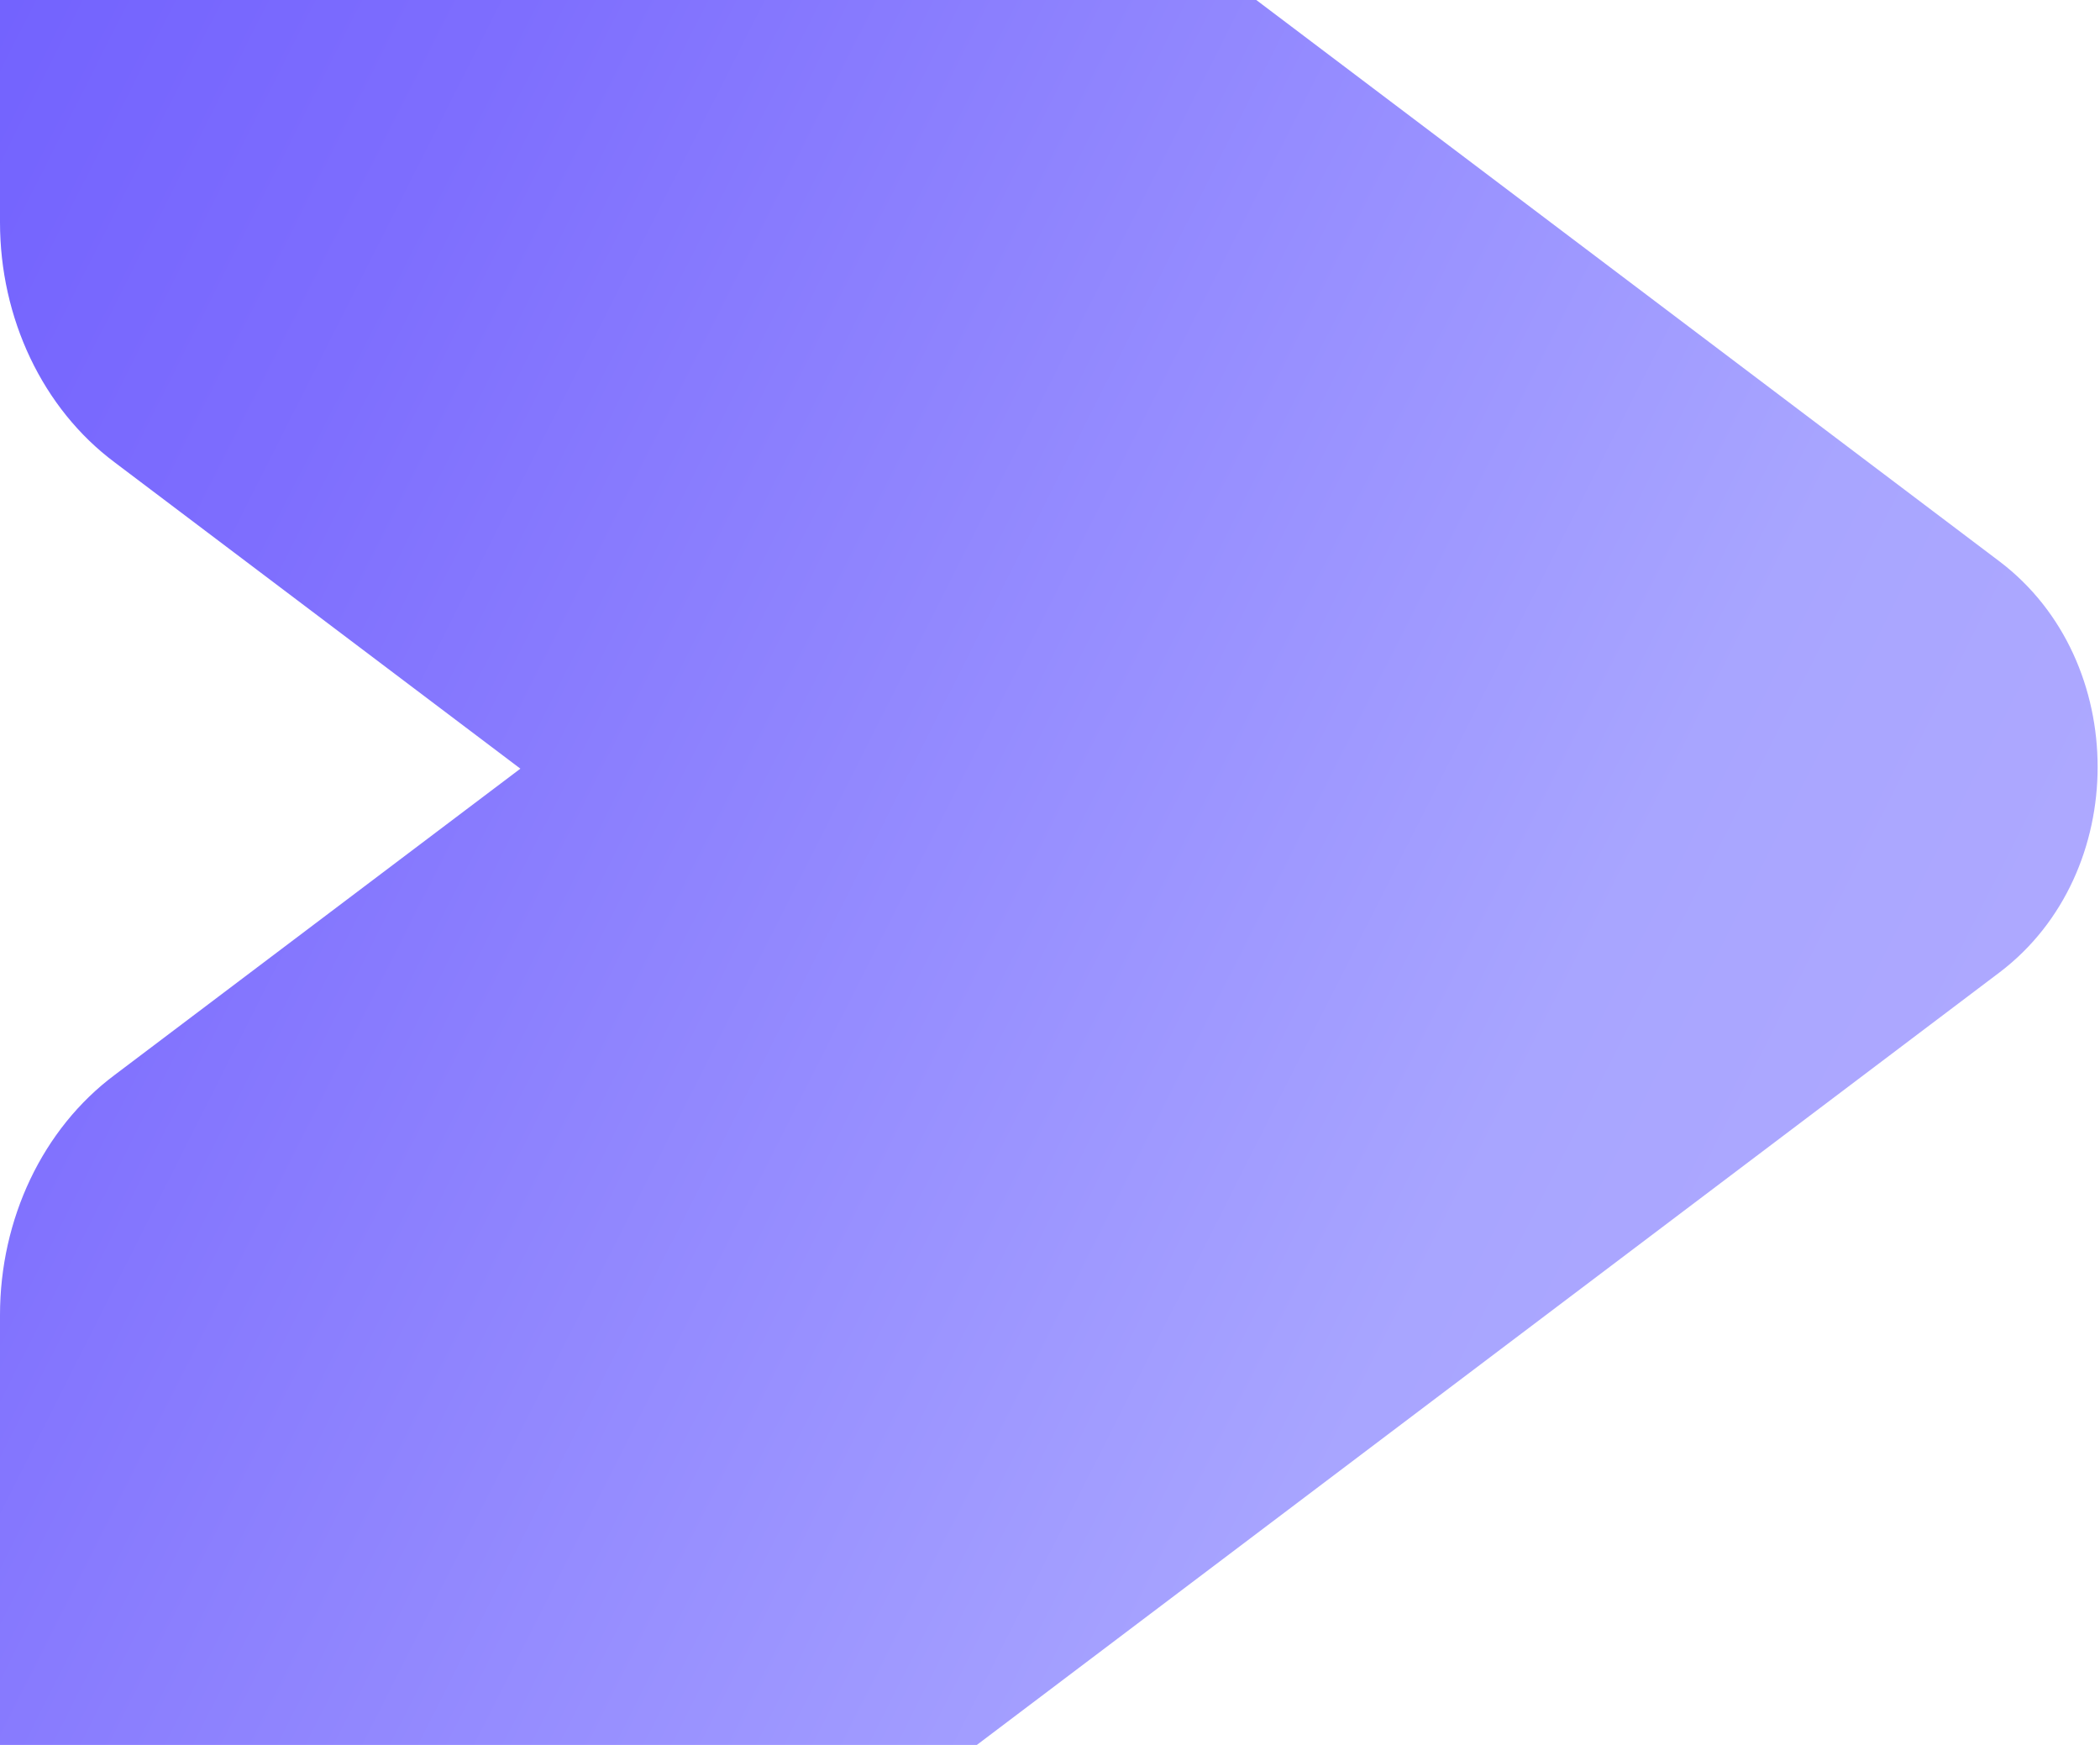 <svg width="195" height="162" viewBox="0 0 195 162" fill="none" xmlns="http://www.w3.org/2000/svg">
<path d="M185.692 90.262L32.554 205.919C18.686 216.419 0 205.435 0 186.858V122.084C0 113.2 3.942 104.8 10.657 99.792L48.321 71.363L10.657 42.933C3.942 37.925 0 29.526 0 20.641V-44.456C0 -63.033 18.686 -74.017 32.554 -63.517L185.692 52.14C197.809 61.348 197.809 81.055 185.692 90.262Z" fill="url(#paint0_linear_251_3333)"/>
<defs>
<linearGradient id="paint0_linear_251_3333" x1="-130.364" y1="-22.326" x2="179.204" y2="134.114" gradientUnits="userSpaceOnUse">
<stop stop-color="#5342FD"/>
<stop offset="0.49" stop-color="#7E6EFE"/>
<stop offset="0.86" stop-color="#A8A5FF"/>
<stop offset="1" stop-color="#AFA9FF"/>
</linearGradient>
</defs>
</svg>
